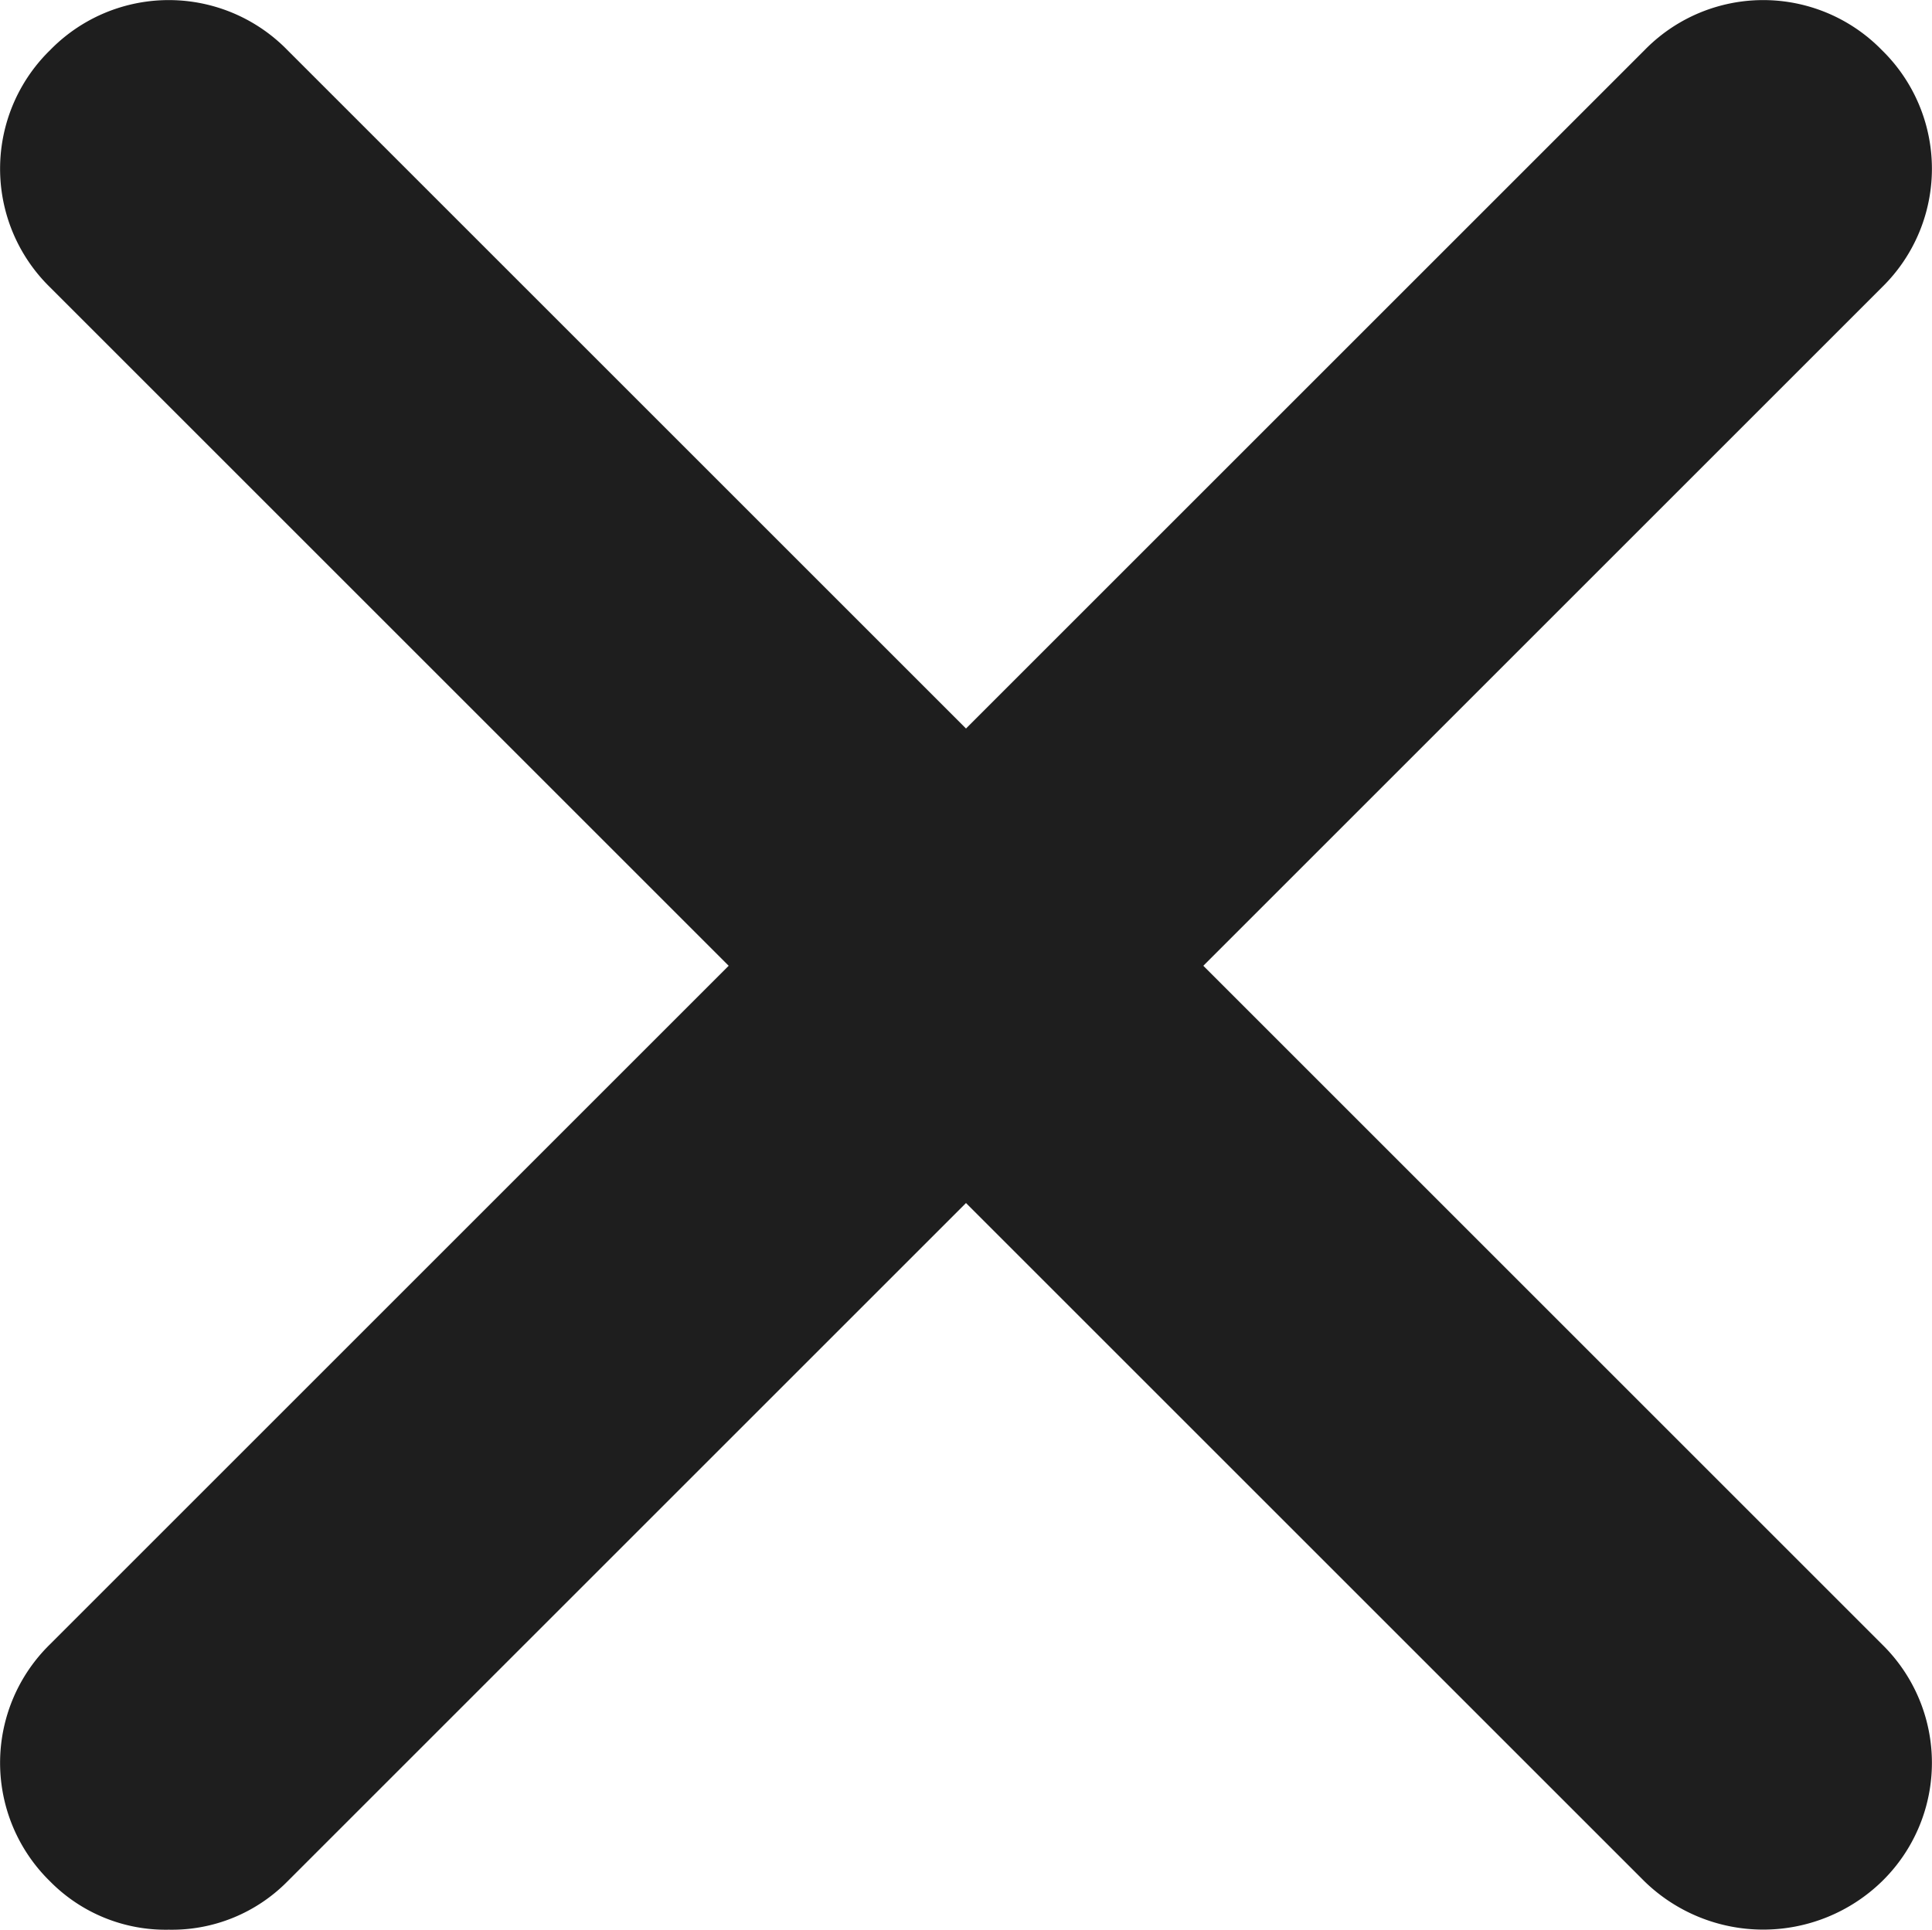 <svg xmlns="http://www.w3.org/2000/svg" viewBox="2085 1695.065 9.444 9.435"><defs><style>.a{fill:#1e1e1e;}</style></defs><path class="a" d="M9.149,7.989a.81.81,0,0,1,0,1.16.832.832,0,0,1-1.16,0L4.672,5.832,1.355,9.149a.793.793,0,0,1-.58.236.793.793,0,0,1-.58-.236.81.81,0,0,1,0-1.16L3.512,4.672.195,1.355a.81.81,0,0,1,0-1.16.81.81,0,0,1,1.16,0L4.672,3.512,7.989.195a.81.81,0,0,1,1.16,0,.81.81,0,0,1,0,1.16L5.832,4.672Z" transform="translate(2085.05 1695.115)"/></svg>